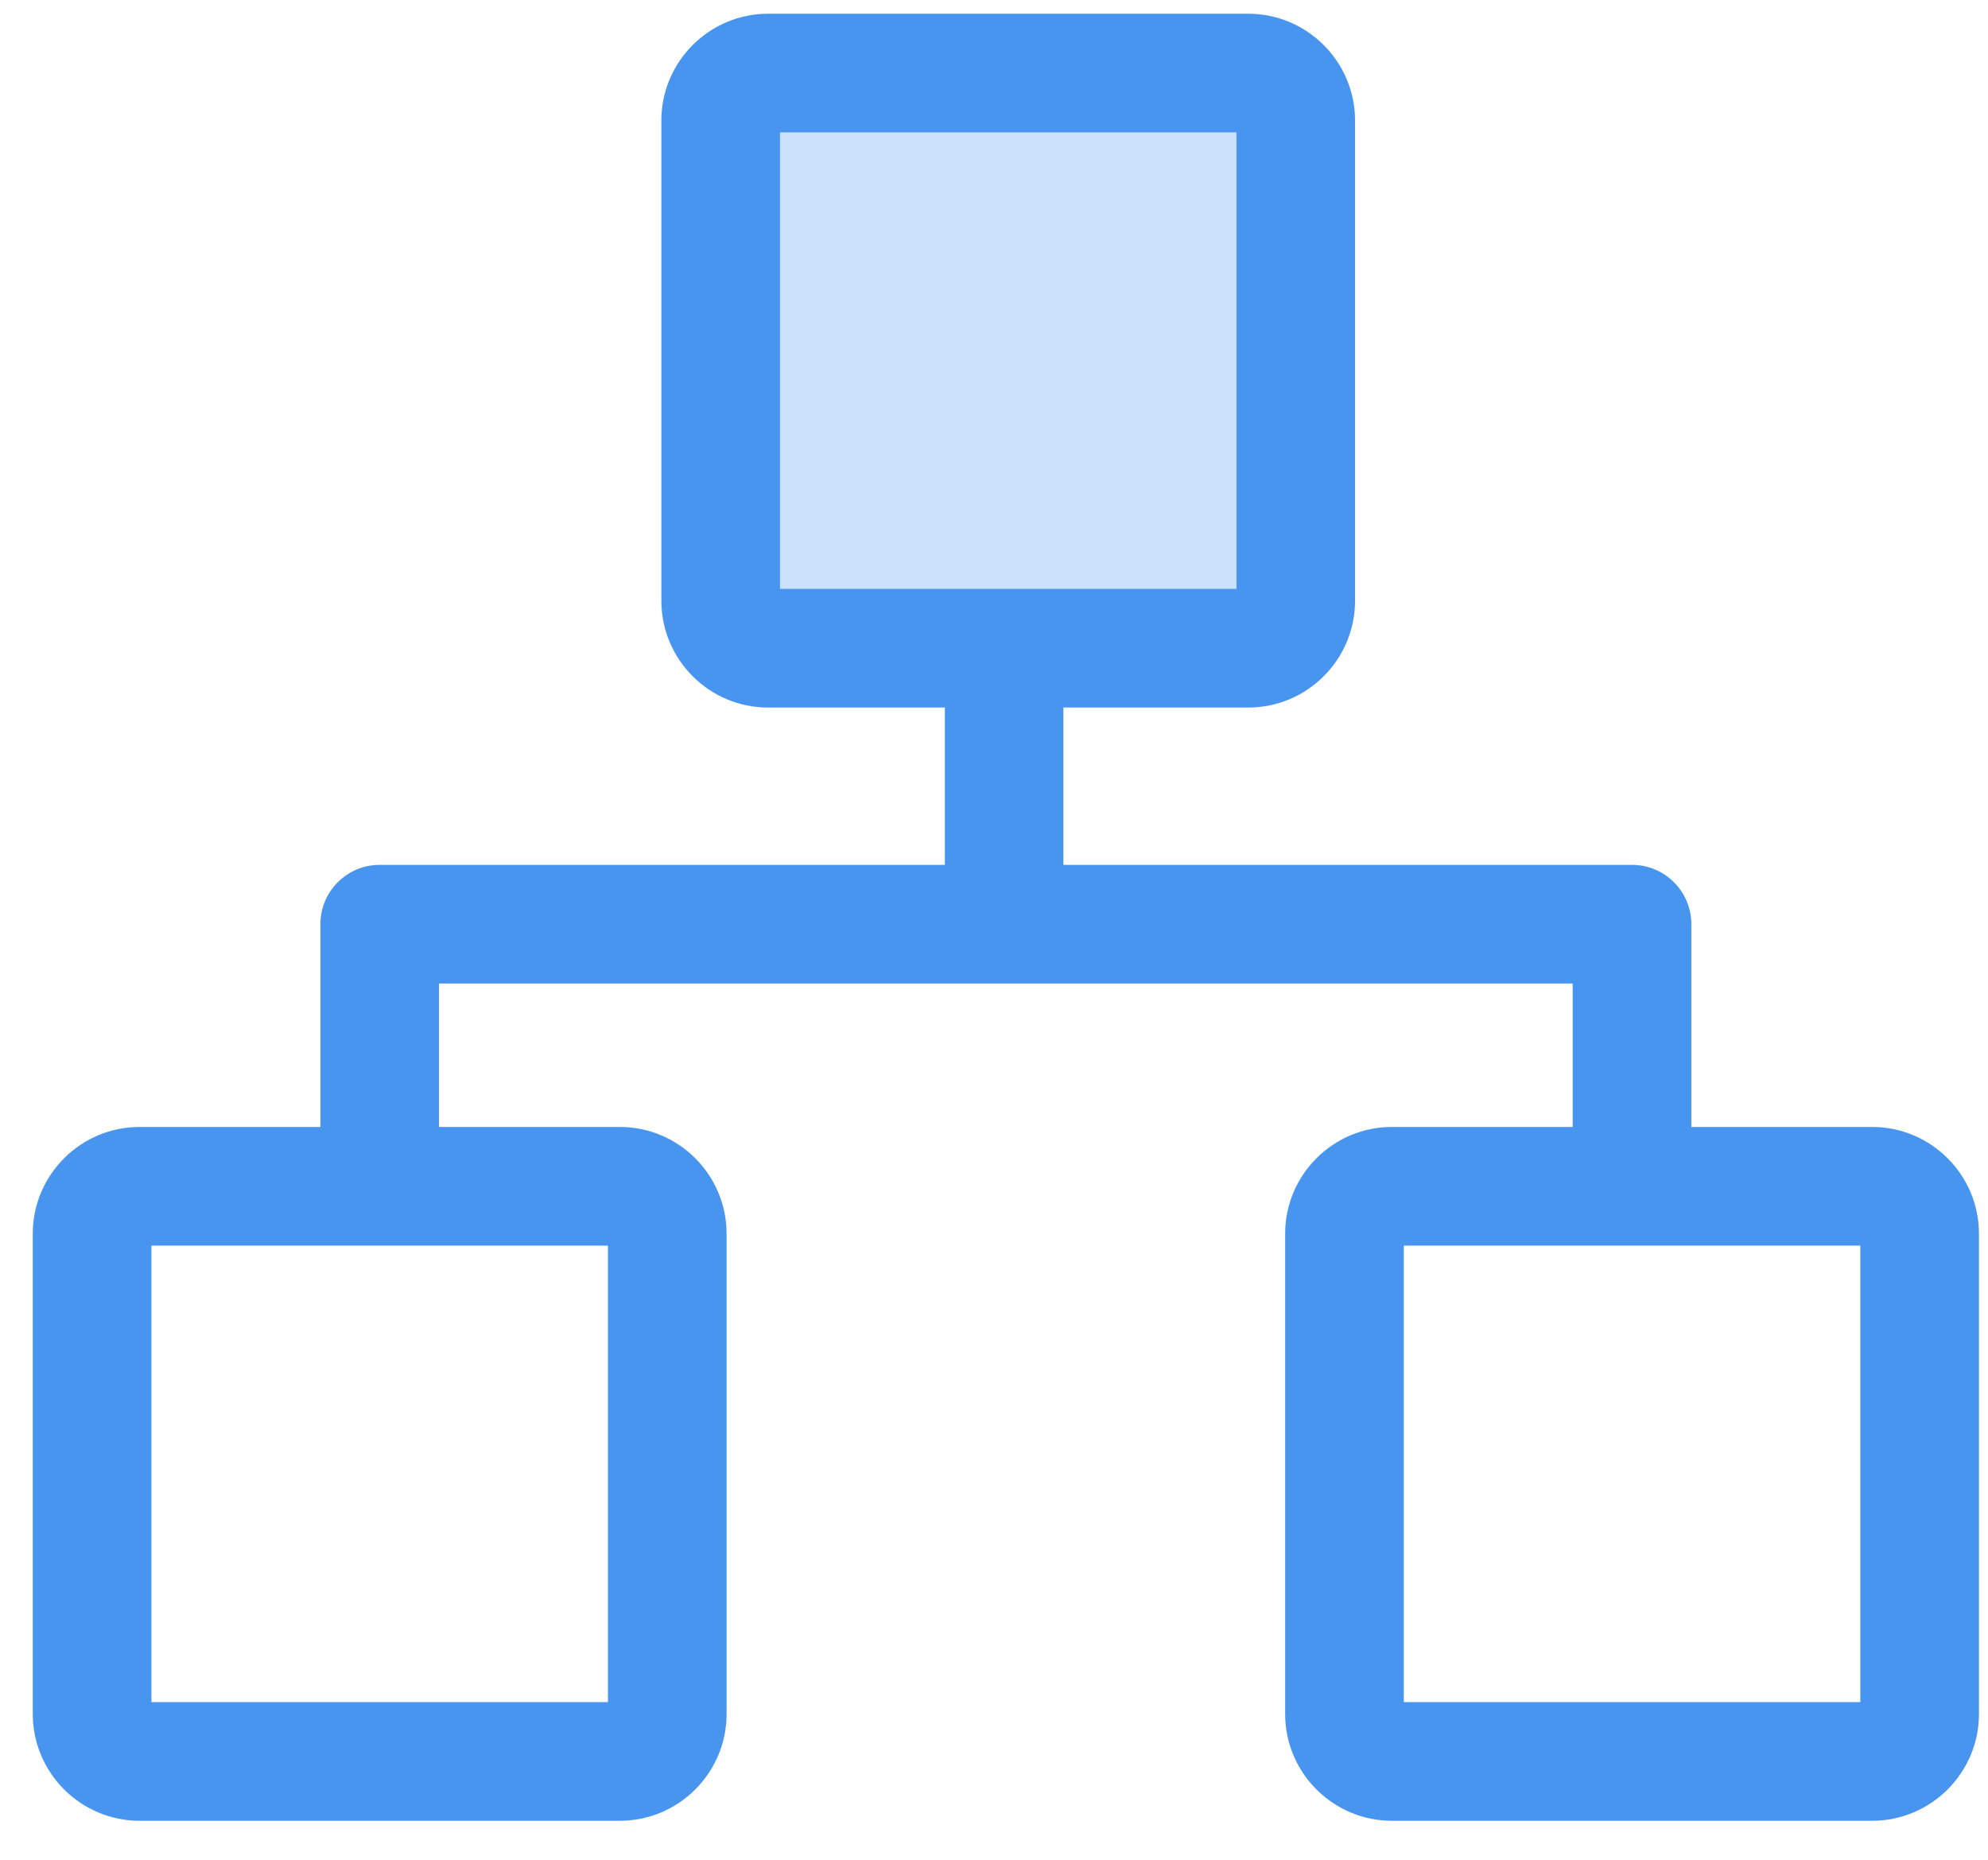 <?xml version="1.0" encoding="UTF-8"?>
<svg width="31px" height="29px" viewBox="0 0 31 29" version="1.1" xmlns="http://www.w3.org/2000/svg" xmlns:xlink="http://www.w3.org/1999/xlink">
    <!-- Generator: Sketch 58 (84663) - https://sketch.com -->
    <title>架构</title>
    <desc>Created with Sketch.</desc>
    <g id="百科" stroke="none" stroke-width="1" fill="none" fill-rule="evenodd">
        <g id="百科首页" transform="translate(-363, -2415)" fill-rule="nonzero">
            <g id="编组-29" transform="translate(360, 2411)">
                <g id="架构-2">
                    <g id="架构">
                        <rect id="矩形" fill="#000000" opacity="0" x="0" y="0" width="37" height="37"></rect>
                        <path d="M22.466,14.108 L14.978,14.108 C14.569,14.108 14.238,13.777 14.238,13.368 L14.238,5.879 C14.238,5.47 14.569,5.139 14.978,5.139 L22.466,5.139 C22.875,5.139 23.206,5.47 23.206,5.879 L23.206,13.368 C23.206,13.777 22.873,14.108 22.466,14.108 L22.466,14.108 Z" id="路径" fill="#CBE1FA"></path>
                        <path d="M32.194,21.573 L29.374,21.573 L29.374,18.411 C29.374,17.901 28.96,17.486 28.449,17.486 L19.582,17.486 L19.582,15.033 L22.465,15.033 C23.382,15.033 24.13,14.286 24.13,13.368 L24.13,5.879 C24.13,4.962 23.382,4.214 22.465,4.214 L14.978,4.214 C14.06,4.214 13.313,4.962 13.313,5.879 L13.313,13.368 C13.313,14.286 14.06,15.033 14.978,15.033 L17.734,15.033 L17.734,17.486 L8.921,17.486 C8.41,17.486 7.996,17.901 7.996,18.411 L7.996,21.573 L5.176,21.573 C4.259,21.573 3.511,22.32 3.511,23.238 L3.511,30.727 C3.511,31.644 4.259,32.392 5.176,32.392 L12.665,32.392 C13.583,32.392 14.33,31.644 14.33,30.727 L14.33,23.238 C14.33,22.32 13.583,21.573 12.665,21.573 L9.846,21.573 L9.846,19.336 L27.524,19.336 L27.524,21.573 L24.705,21.573 C23.787,21.573 23.04,22.32 23.04,23.238 L23.04,30.727 C23.04,31.644 23.787,32.392 24.705,32.392 L32.194,32.392 C33.111,32.392 33.859,31.644 33.859,30.727 L33.859,23.238 C33.859,22.32 33.111,21.573 32.194,21.573 Z M15.163,6.064 L22.281,6.064 L22.281,13.183 L15.163,13.183 L15.163,6.064 Z M12.48,30.542 L5.361,30.542 L5.361,23.423 L12.48,23.423 L12.48,30.542 Z M32.009,30.542 L24.89,30.542 L24.89,23.423 L32.009,23.423 L32.009,30.542 Z" id="形状" fill="#4895EF"></path>
                    </g>
                </g>
            </g>
        </g>
    </g>
</svg>